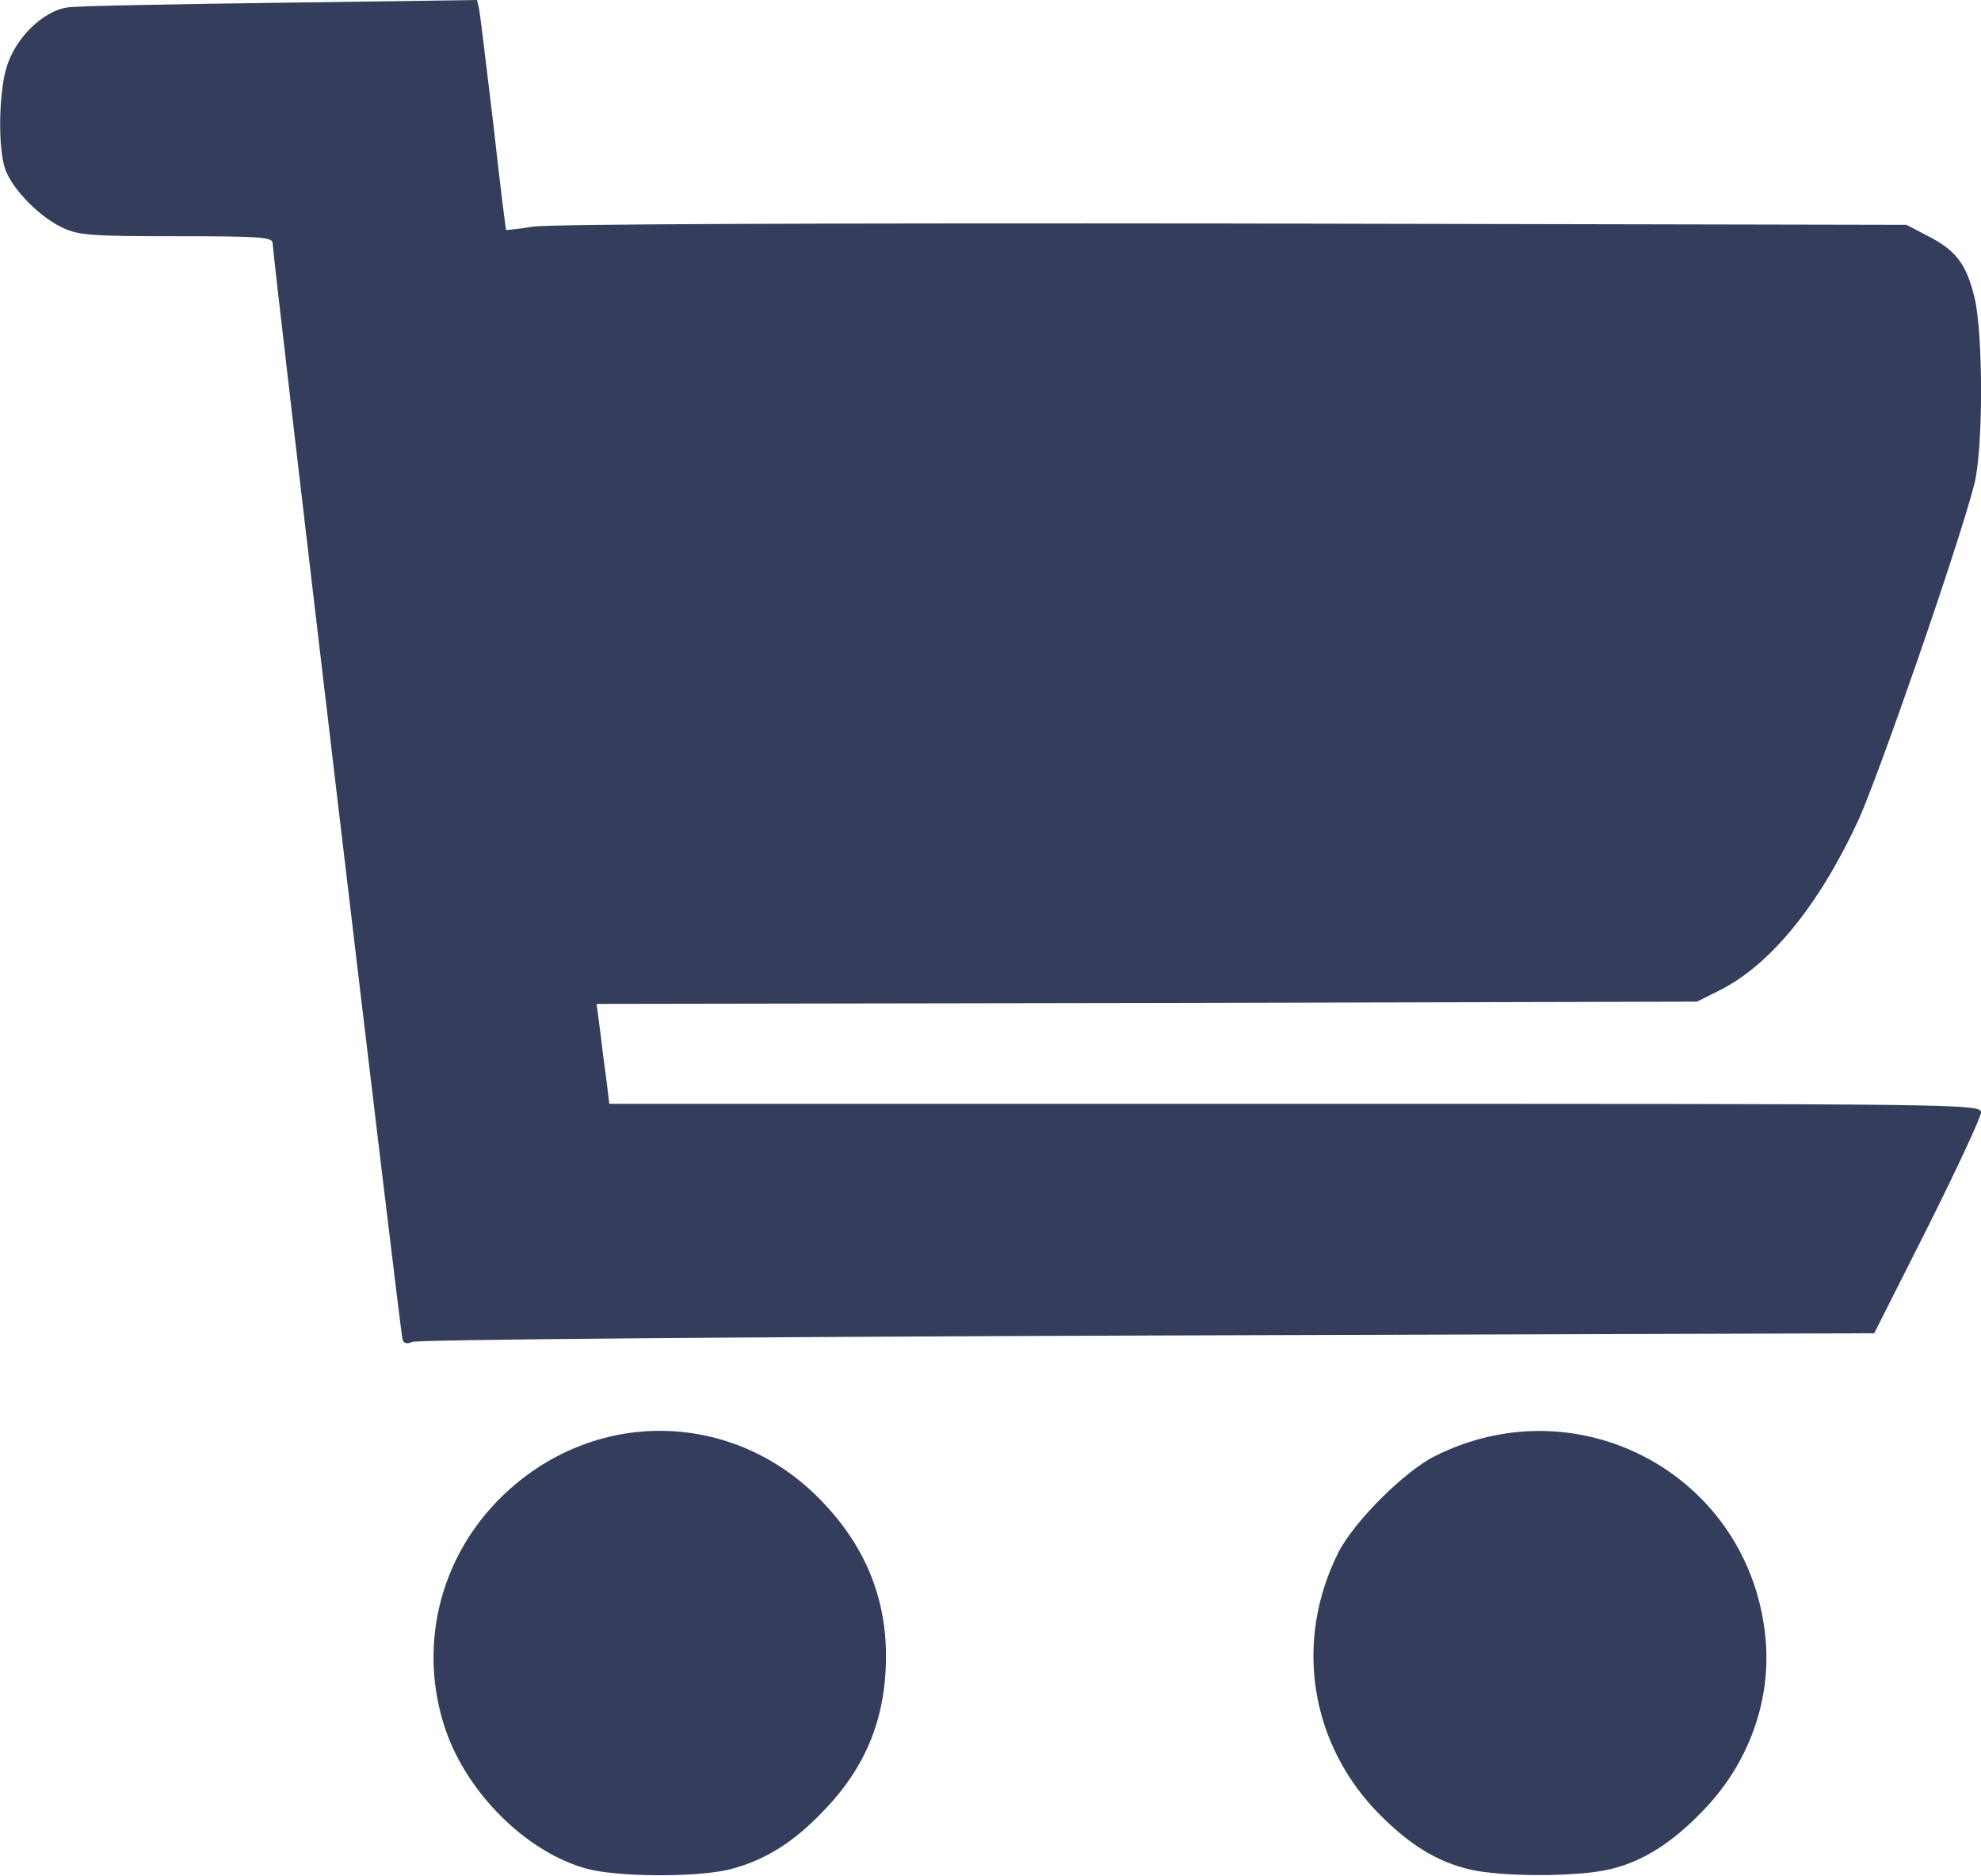 <!DOCTYPE svg PUBLIC "-//W3C//DTD SVG 20010904//EN" "http://www.w3.org/TR/2001/REC-SVG-20010904/DTD/svg10.dtd">
<svg version="1.0" xmlns="http://www.w3.org/2000/svg" width="436px" height="413px" viewBox="0 0 4360 4130" preserveAspectRatio="xMidYMid meet">
<g id="layer1" fill="#343e5c" stroke="none">
 <path d="M1292 4114 c-132 -36 -262 -164 -311 -305 -62 -181 -15 -379 123 -514 201 -197 510 -193 704 9 95 98 142 212 142 341 0 137 -44 246 -140 344 -66 69 -130 108 -207 127 -75 17 -243 16 -311 -2z"/>
 <path d="M3233 4115 c-70 -17 -129 -53 -195 -119 -155 -155 -191 -383 -92 -579 34 -67 144 -177 211 -211 321 -162 697 45 729 403 12 135 -37 271 -134 373 -70 74 -136 116 -209 133 -71 17 -240 17 -310 0z"/>
 <path d="M886 2949 c-5 -15 -286 -2387 -286 -2414 0 -13 -28 -15 -212 -15 -191 0 -216 -2 -253 -20 -51 -25 -109 -85 -124 -129 -15 -45 -14 -159 2 -218 18 -67 81 -130 138 -137 24 -3 236 -7 471 -10 l428 -6 5 23 c2 12 16 126 31 252 14 127 27 231 28 231 0 1 27 -2 59 -7 35 -6 666 -8 1541 -7 l1482 3 48 25 c62 32 84 62 102 136 19 82 19 335 -1 411 -35 136 -212 646 -256 741 -88 189 -195 318 -306 373 l-48 24 -1211 3 -1211 2 9 68 c4 37 11 86 14 110 l5 42 1510 0 c1469 0 1509 0 1509 19 0 10 -53 124 -117 252 l-118 234 -1600 5 c-880 3 -1608 9 -1617 14 -12 5 -19 4 -22 -5z"/>
 </g>

</svg>